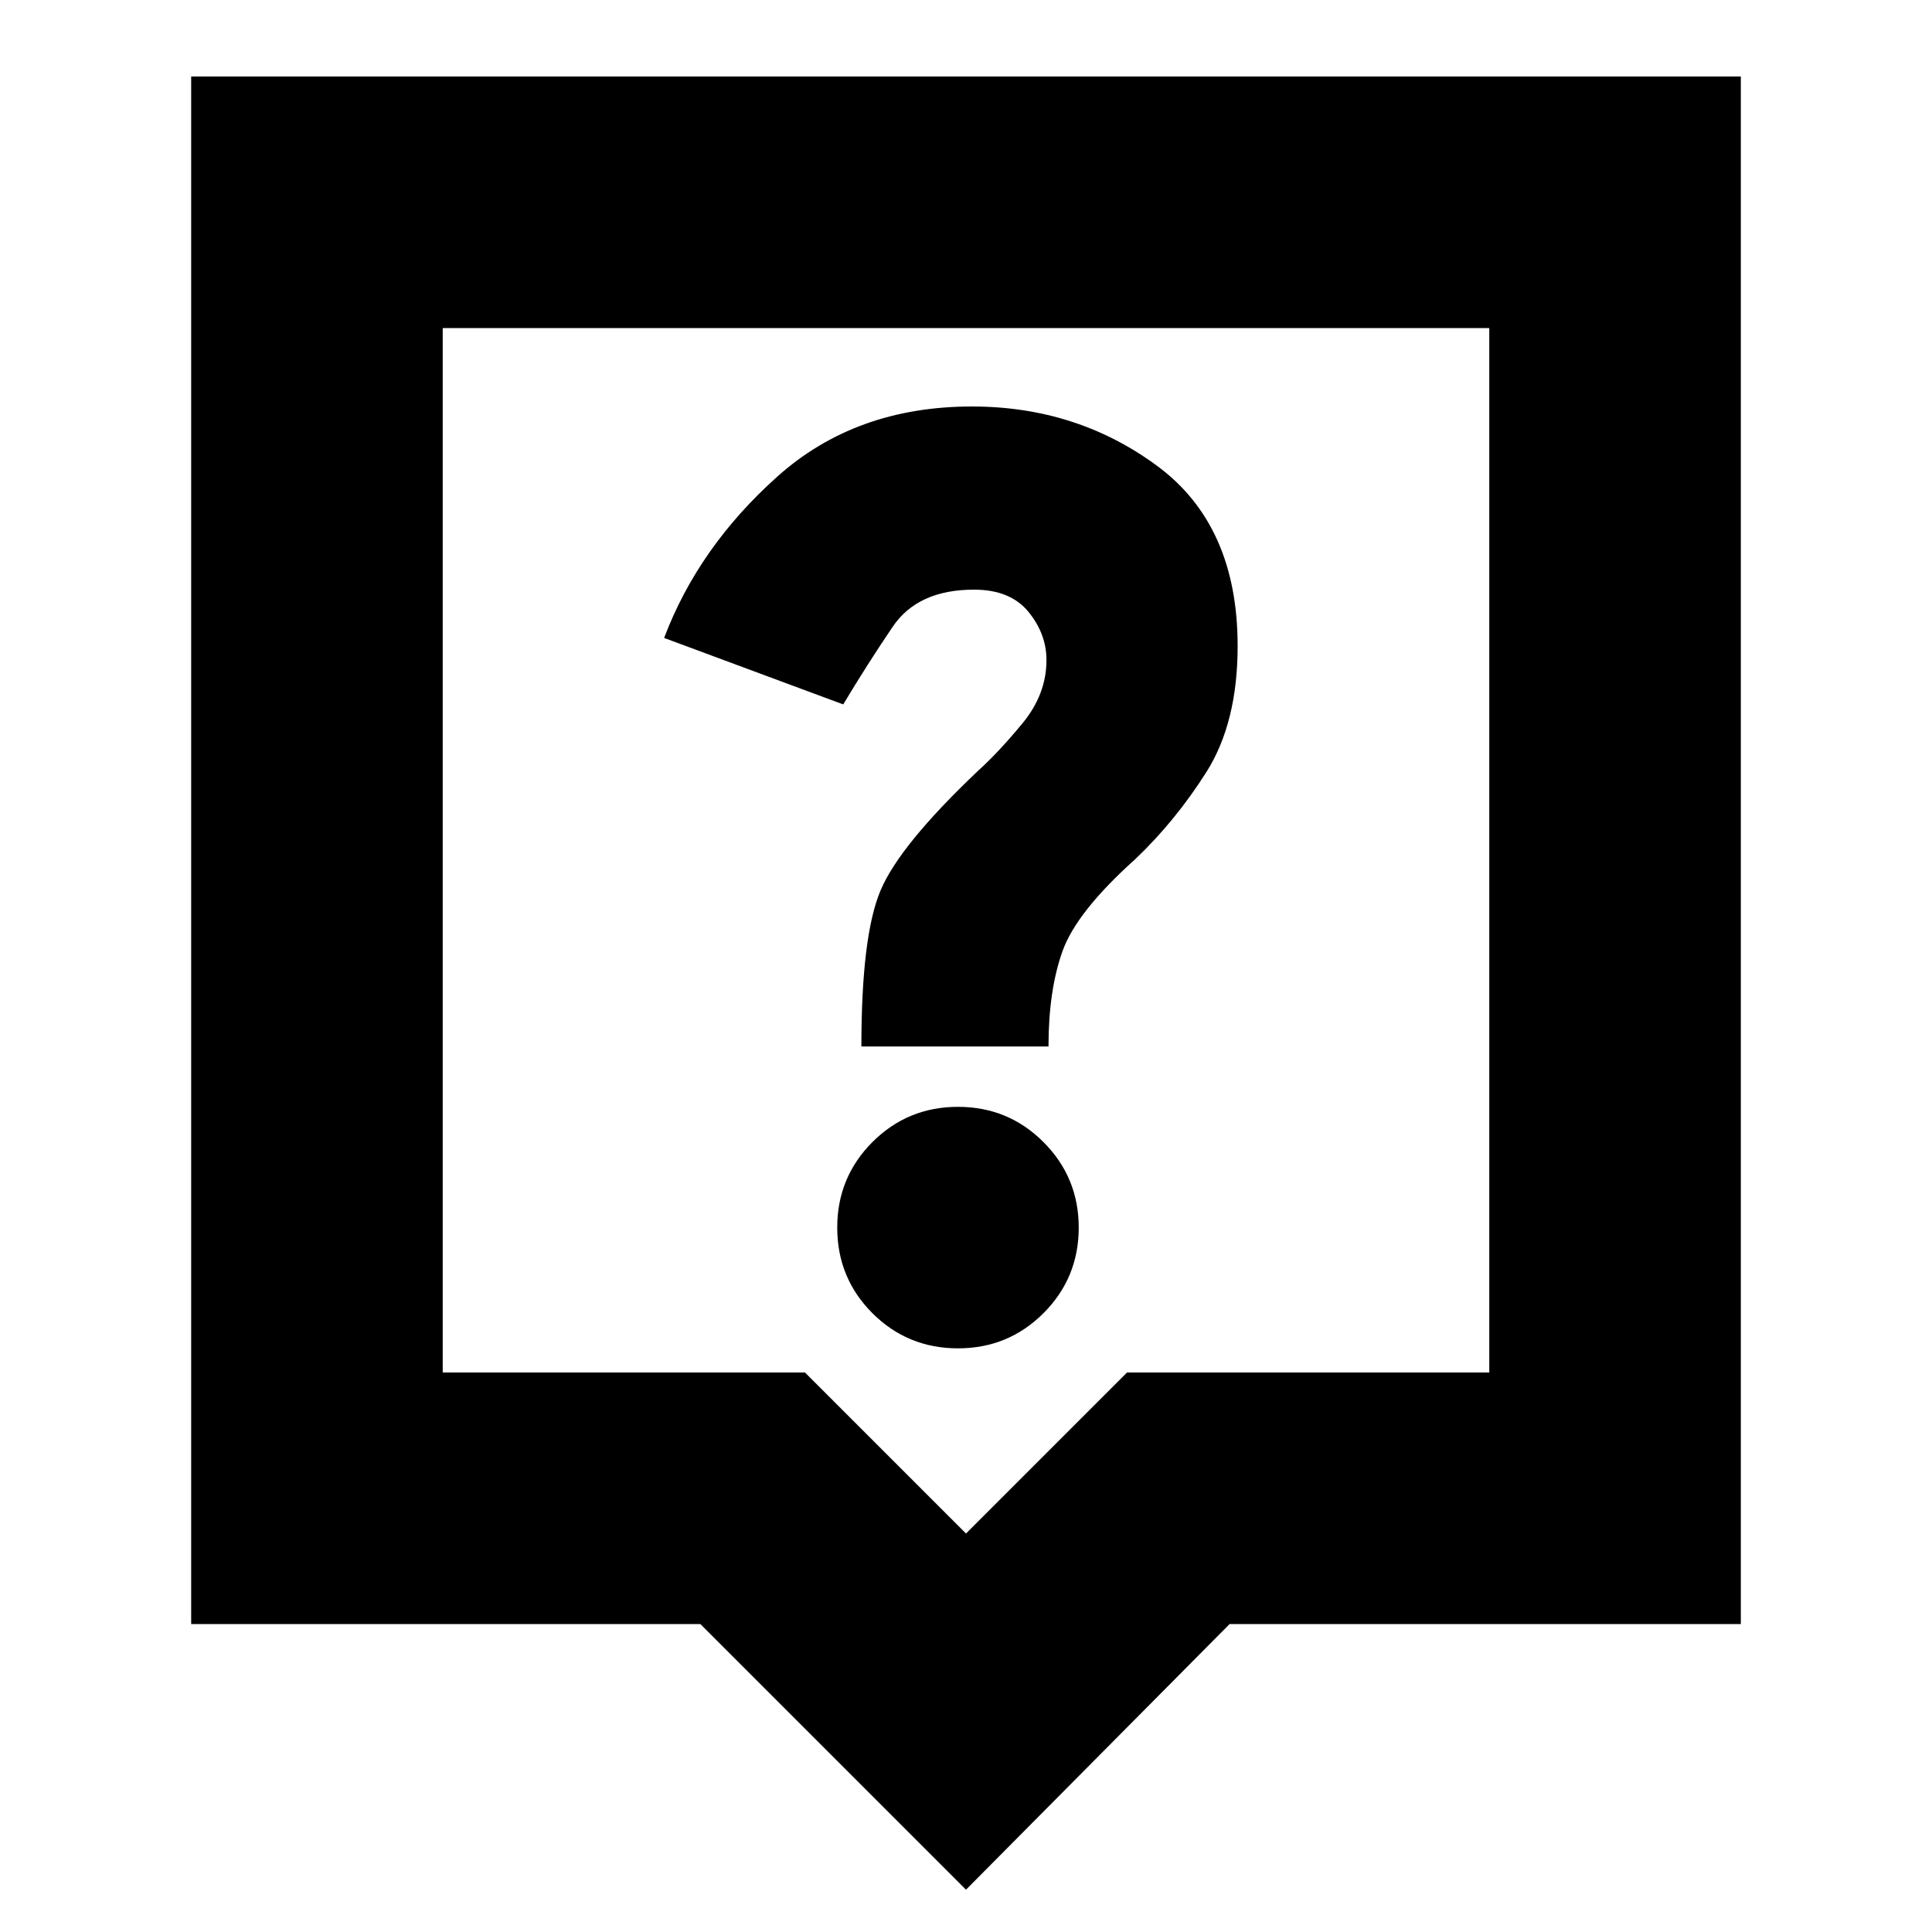 <svg xmlns="http://www.w3.org/2000/svg" height="20" width="20"><path d="M9.917 13.958Q10.438 13.958 10.802 13.594Q11.167 13.229 11.167 12.708Q11.167 12.188 10.802 11.823Q10.438 11.458 9.917 11.458Q9.396 11.458 9.031 11.823Q8.667 12.188 8.667 12.708Q8.667 13.229 9.031 13.594Q9.396 13.958 9.917 13.958ZM10.854 10.833Q10.854 10.25 11 9.844Q11.146 9.438 11.75 8.896Q12.167 8.5 12.49 7.99Q12.812 7.479 12.812 6.688Q12.812 5.438 11.979 4.823Q11.146 4.208 10.062 4.208Q8.854 4.208 8.042 4.938Q7.229 5.667 6.875 6.604L8.729 7.292Q8.979 6.875 9.24 6.49Q9.5 6.104 10.083 6.104Q10.458 6.104 10.646 6.333Q10.833 6.562 10.833 6.833Q10.833 7.188 10.583 7.49Q10.333 7.792 10.125 7.979Q9.312 8.75 9.115 9.219Q8.917 9.688 8.917 10.833ZM10 19.562 7.25 16.812H1.979V0.792H18.021V16.812H12.729ZM4.583 14.208H8.333L10 15.875L11.667 14.208H15.417V3.396H4.583ZM4.583 3.396V14.208Z"/></svg>